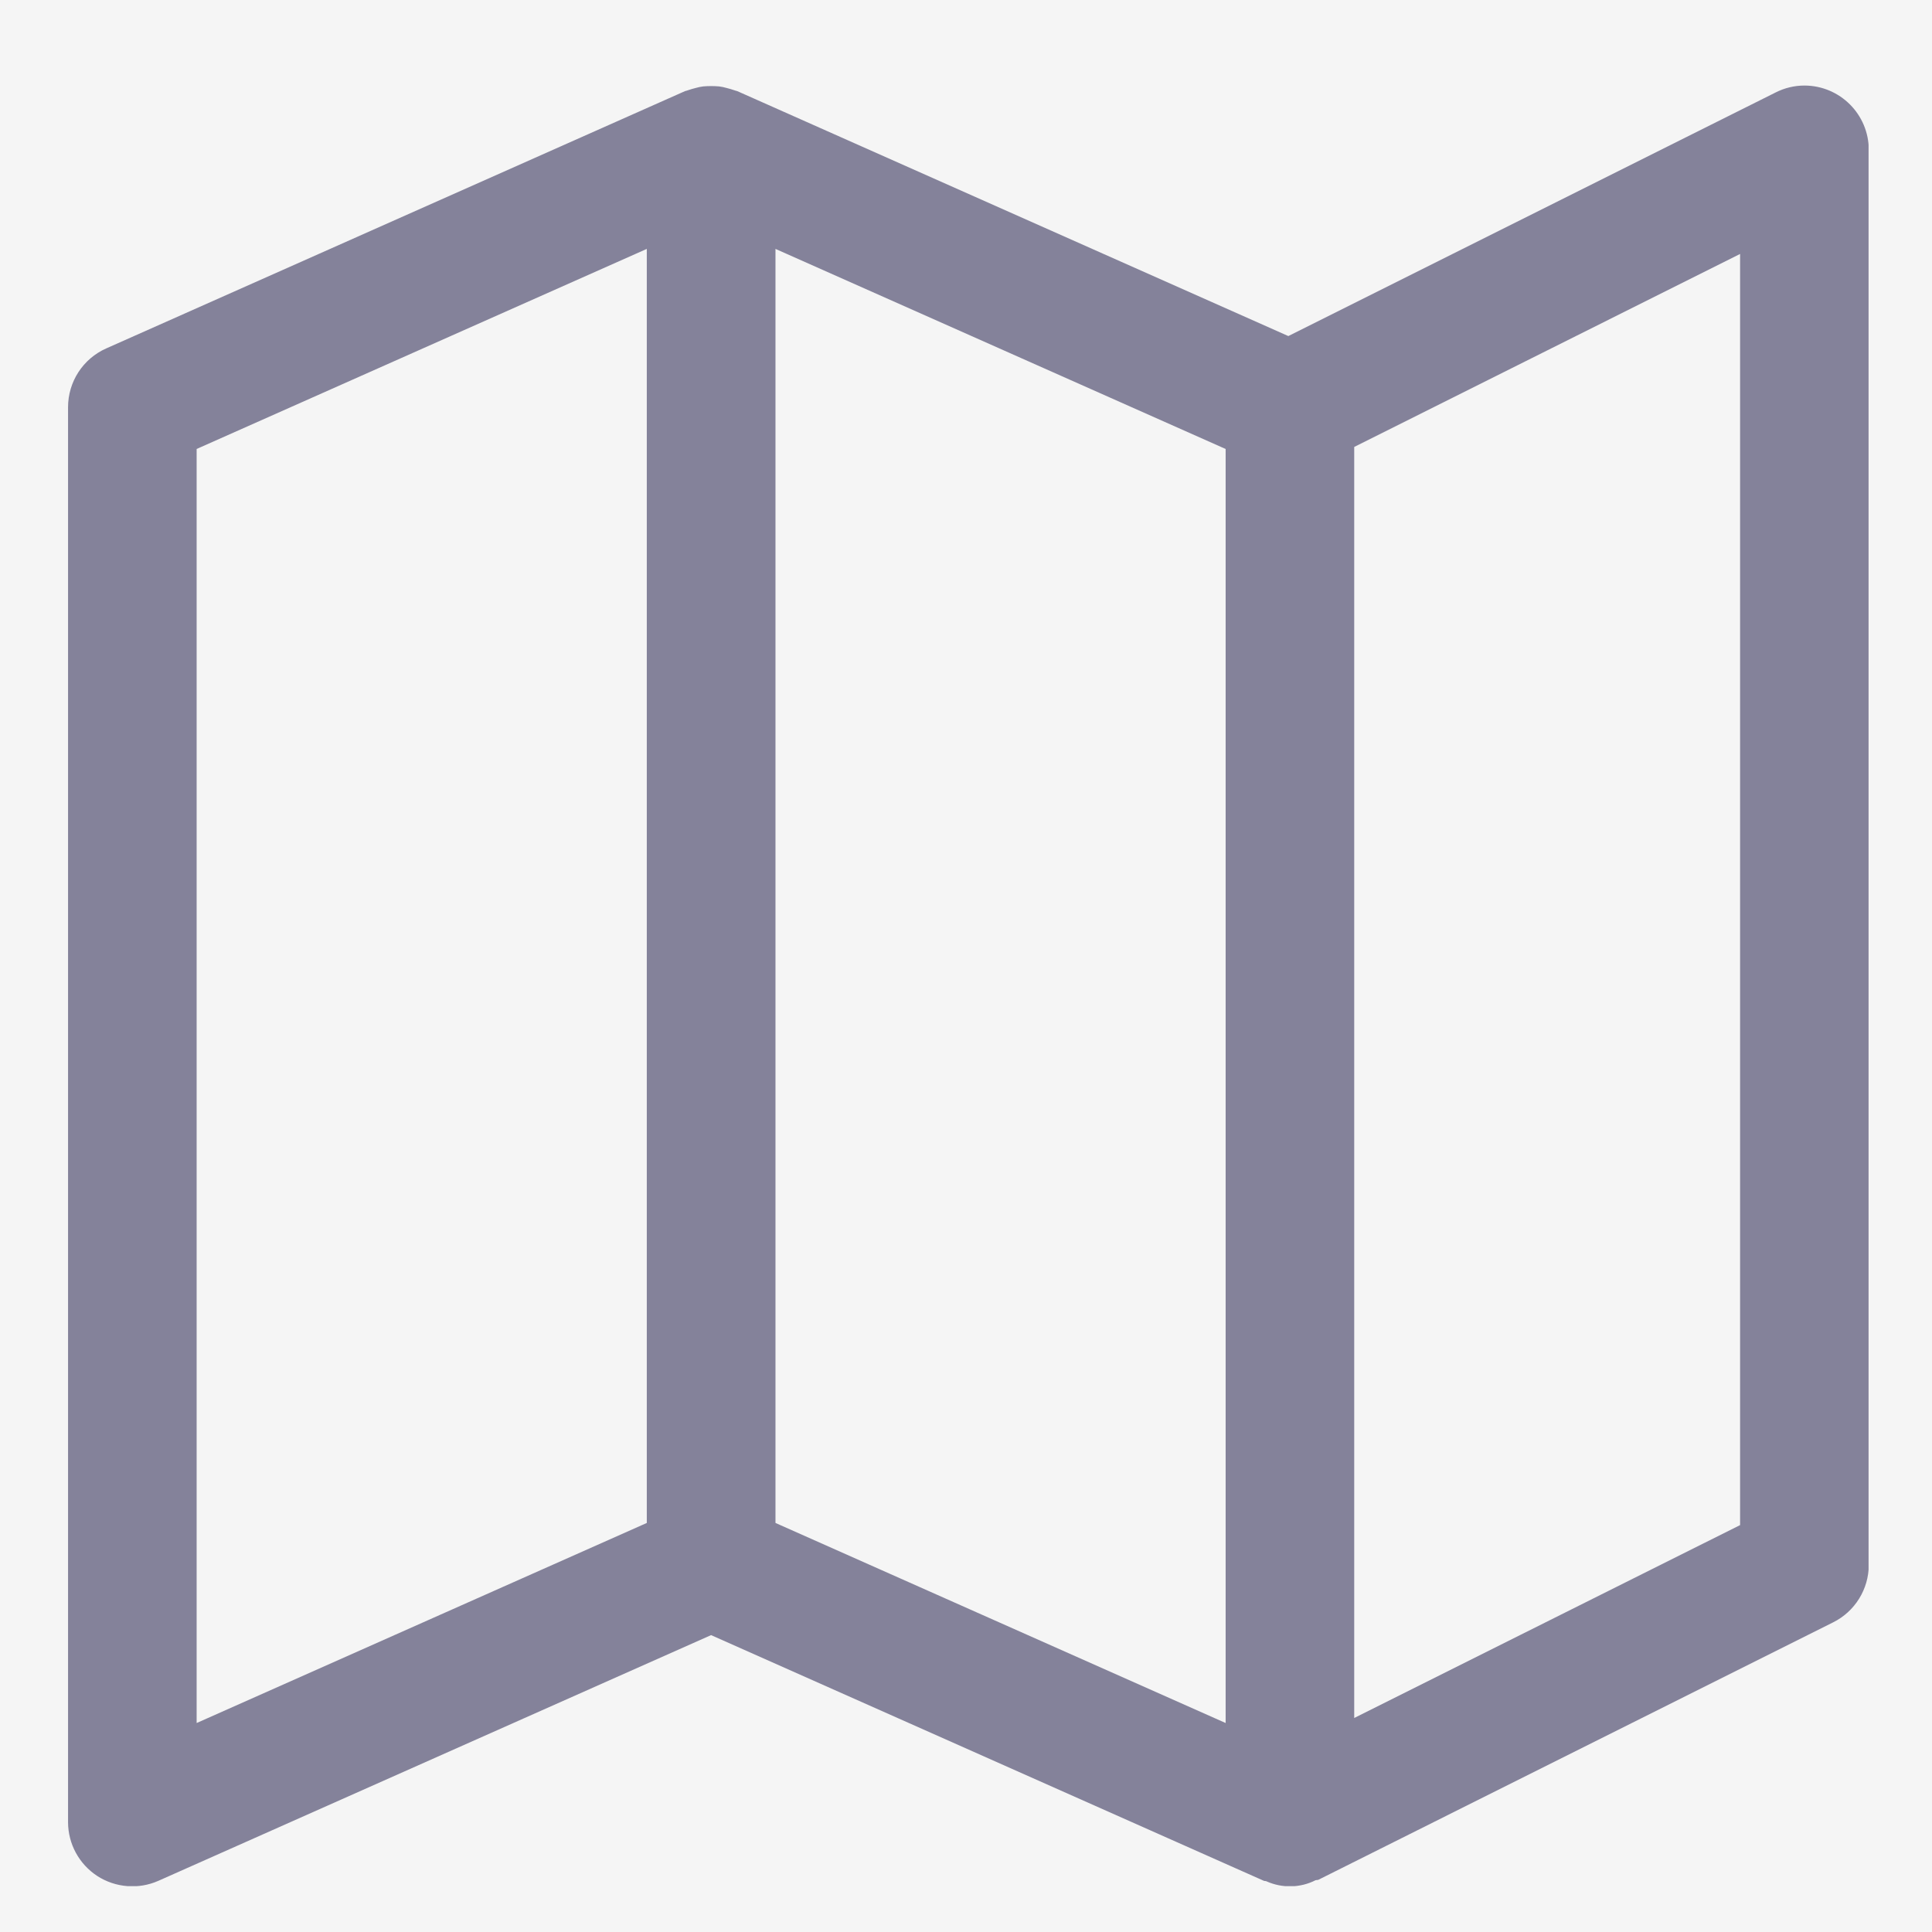 <svg width="18" height="18" viewBox="0 0 18 18" fill="none" xmlns="http://www.w3.org/2000/svg">
<rect width="18" height="18" fill="#1E1E1E"/>
<g id="Desktop - 1" clip-path="url(#clip0_0_1)">
<rect width="1440" height="6406" transform="translate(-905 -3236)" fill="white"/>
<g id="Book a trip">
<g id="Image">
<g id="Group 589" opacity="0.4">
<g id="Ellipse 8" opacity="0.8" filter="url(#filter0_f_0_1)">
<ellipse cx="222.711" cy="-219.097" rx="212.114" ry="219.903" fill="#4B40C5"/>
</g>
</g>
<g id="Image_2">
<g id="Group 5">
<g id="Rectangle 16" filter="url(#filter1_dddddd_0_1)">
<rect x="-109.619" y="-351.529" width="443.402" height="479.354" rx="34.583" fill="white"/>
</g>
<g id="OPTIONS">
<g id="map icon">
<ellipse id="Ellipse 5" cx="10.22" cy="9.186" rx="21.571" ry="21.571" fill="#F5F5F5"/>
<g id="map 1" clip-path="url(#clip1_0_1)">
<g id="Group">
<g id="Group_2">
<path id="Vector" d="M16.812 0.797C16.719 0.797 16.627 0.819 16.544 0.861L12.003 3.131L6.869 0.849C6.86 0.846 6.851 0.845 6.842 0.841C6.819 0.833 6.795 0.826 6.771 0.82C6.747 0.813 6.723 0.808 6.699 0.805C6.65 0.801 6.601 0.801 6.552 0.805C6.528 0.808 6.504 0.813 6.48 0.82C6.456 0.826 6.432 0.833 6.409 0.841C6.4 0.845 6.391 0.846 6.382 0.849L0.99 3.246C0.773 3.342 0.634 3.557 0.634 3.794V16.976C0.634 17.178 0.736 17.367 0.906 17.478C1.076 17.588 1.291 17.605 1.476 17.523L6.625 15.234L11.775 17.523C11.784 17.527 11.793 17.523 11.802 17.529C11.947 17.593 12.114 17.59 12.256 17.518C12.266 17.514 12.276 17.518 12.286 17.512L17.079 15.115C17.282 15.014 17.411 14.806 17.411 14.579V1.397C17.411 1.066 17.143 0.798 16.812 0.797ZM6.026 14.189L1.832 16.053V4.183L6.026 2.319V14.189ZM11.419 16.053L7.225 14.189V2.319L11.419 4.183V16.053ZM16.212 14.209L12.617 16.006V4.164L16.212 2.366V14.209Z" fill="#84829A"/>
</g>
</g>
</g>
</g>
</g>
</g>
</g>
</g>
</g>
</g>
<defs>
<filter id="filter0_f_0_1" x="-188.921" y="-638.518" width="823.264" height="838.843" filterUnits="userSpaceOnUse" color-interpolation-filters="sRGB">
<feFlood flood-opacity="0" result="BackgroundImageFix"/>
<feBlend mode="normal" in="SourceGraphic" in2="BackgroundImageFix" result="shape"/>
<feGaussianBlur stdDeviation="99.759" result="effect1_foregroundBlur_0_1"/>
</filter>
<filter id="filter1_dddddd_0_1" x="-216.029" y="-353.253" width="656.222" height="720.5" filterUnits="userSpaceOnUse" color-interpolation-filters="sRGB">
<feFlood flood-opacity="0" result="BackgroundImageFix"/>
<feColorMatrix in="SourceAlpha" type="matrix" values="0 0 0 0 0 0 0 0 0 0 0 0 0 0 0 0 0 0 127 0" result="hardAlpha"/>
<feOffset dy="2.463"/>
<feGaussianBlur stdDeviation="2.094"/>
<feColorMatrix type="matrix" values="0 0 0 0 0 0 0 0 0 0 0 0 0 0 0 0 0 0 0.01 0"/>
<feBlend mode="normal" in2="BackgroundImageFix" result="effect1_dropShadow_0_1"/>
<feColorMatrix in="SourceAlpha" type="matrix" values="0 0 0 0 0 0 0 0 0 0 0 0 0 0 0 0 0 0 127 0" result="hardAlpha"/>
<feOffset dy="10.838"/>
<feGaussianBlur stdDeviation="4.335"/>
<feColorMatrix type="matrix" values="0 0 0 0 0 0 0 0 0 0 0 0 0 0 0 0 0 0 0.01 0"/>
<feBlend mode="normal" in2="effect1_dropShadow_0_1" result="effect2_dropShadow_0_1"/>
<feColorMatrix in="SourceAlpha" type="matrix" values="0 0 0 0 0 0 0 0 0 0 0 0 0 0 0 0 0 0 127 0" result="hardAlpha"/>
<feOffset dy="26.602"/>
<feGaussianBlur stdDeviation="8.646"/>
<feColorMatrix type="matrix" values="0 0 0 0 0 0 0 0 0 0 0 0 0 0 0 0 0 0 0.01 0"/>
<feBlend mode="normal" in2="effect2_dropShadow_0_1" result="effect3_dropShadow_0_1"/>
<feColorMatrix in="SourceAlpha" type="matrix" values="0 0 0 0 0 0 0 0 0 0 0 0 0 0 0 0 0 0 127 0" result="hardAlpha"/>
<feOffset dy="51.234"/>
<feGaussianBlur stdDeviation="16.947"/>
<feColorMatrix type="matrix" values="0 0 0 0 0 0 0 0 0 0 0 0 0 0 0 0 0 0 0.012 0"/>
<feBlend mode="normal" in2="effect3_dropShadow_0_1" result="effect4_dropShadow_0_1"/>
<feColorMatrix in="SourceAlpha" type="matrix" values="0 0 0 0 0 0 0 0 0 0 0 0 0 0 0 0 0 0 127 0" result="hardAlpha"/>
<feOffset dy="86.212"/>
<feGaussianBlur stdDeviation="31.159"/>
<feColorMatrix type="matrix" values="0 0 0 0 0 0 0 0 0 0 0 0 0 0 0 0 0 0 0.015 0"/>
<feBlend mode="normal" in2="effect4_dropShadow_0_1" result="effect5_dropShadow_0_1"/>
<feColorMatrix in="SourceAlpha" type="matrix" values="0 0 0 0 0 0 0 0 0 0 0 0 0 0 0 0 0 0 127 0" result="hardAlpha"/>
<feOffset dy="133.012"/>
<feGaussianBlur stdDeviation="53.205"/>
<feColorMatrix type="matrix" values="0 0 0 0 0 0 0 0 0 0 0 0 0 0 0 0 0 0 0.02 0"/>
<feBlend mode="normal" in2="effect5_dropShadow_0_1" result="effect6_dropShadow_0_1"/>
<feBlend mode="normal" in="SourceGraphic" in2="effect6_dropShadow_0_1" result="shape"/>
</filter>
<clipPath id="clip0_0_1">
<rect width="1440" height="6406" fill="white" transform="translate(-905 -3236)"/>
</clipPath>
<clipPath id="clip1_0_1">
<rect width="16.777" height="16.777" fill="white" transform="translate(0.632 0.796)"/>
</clipPath>
</defs>
</svg>
